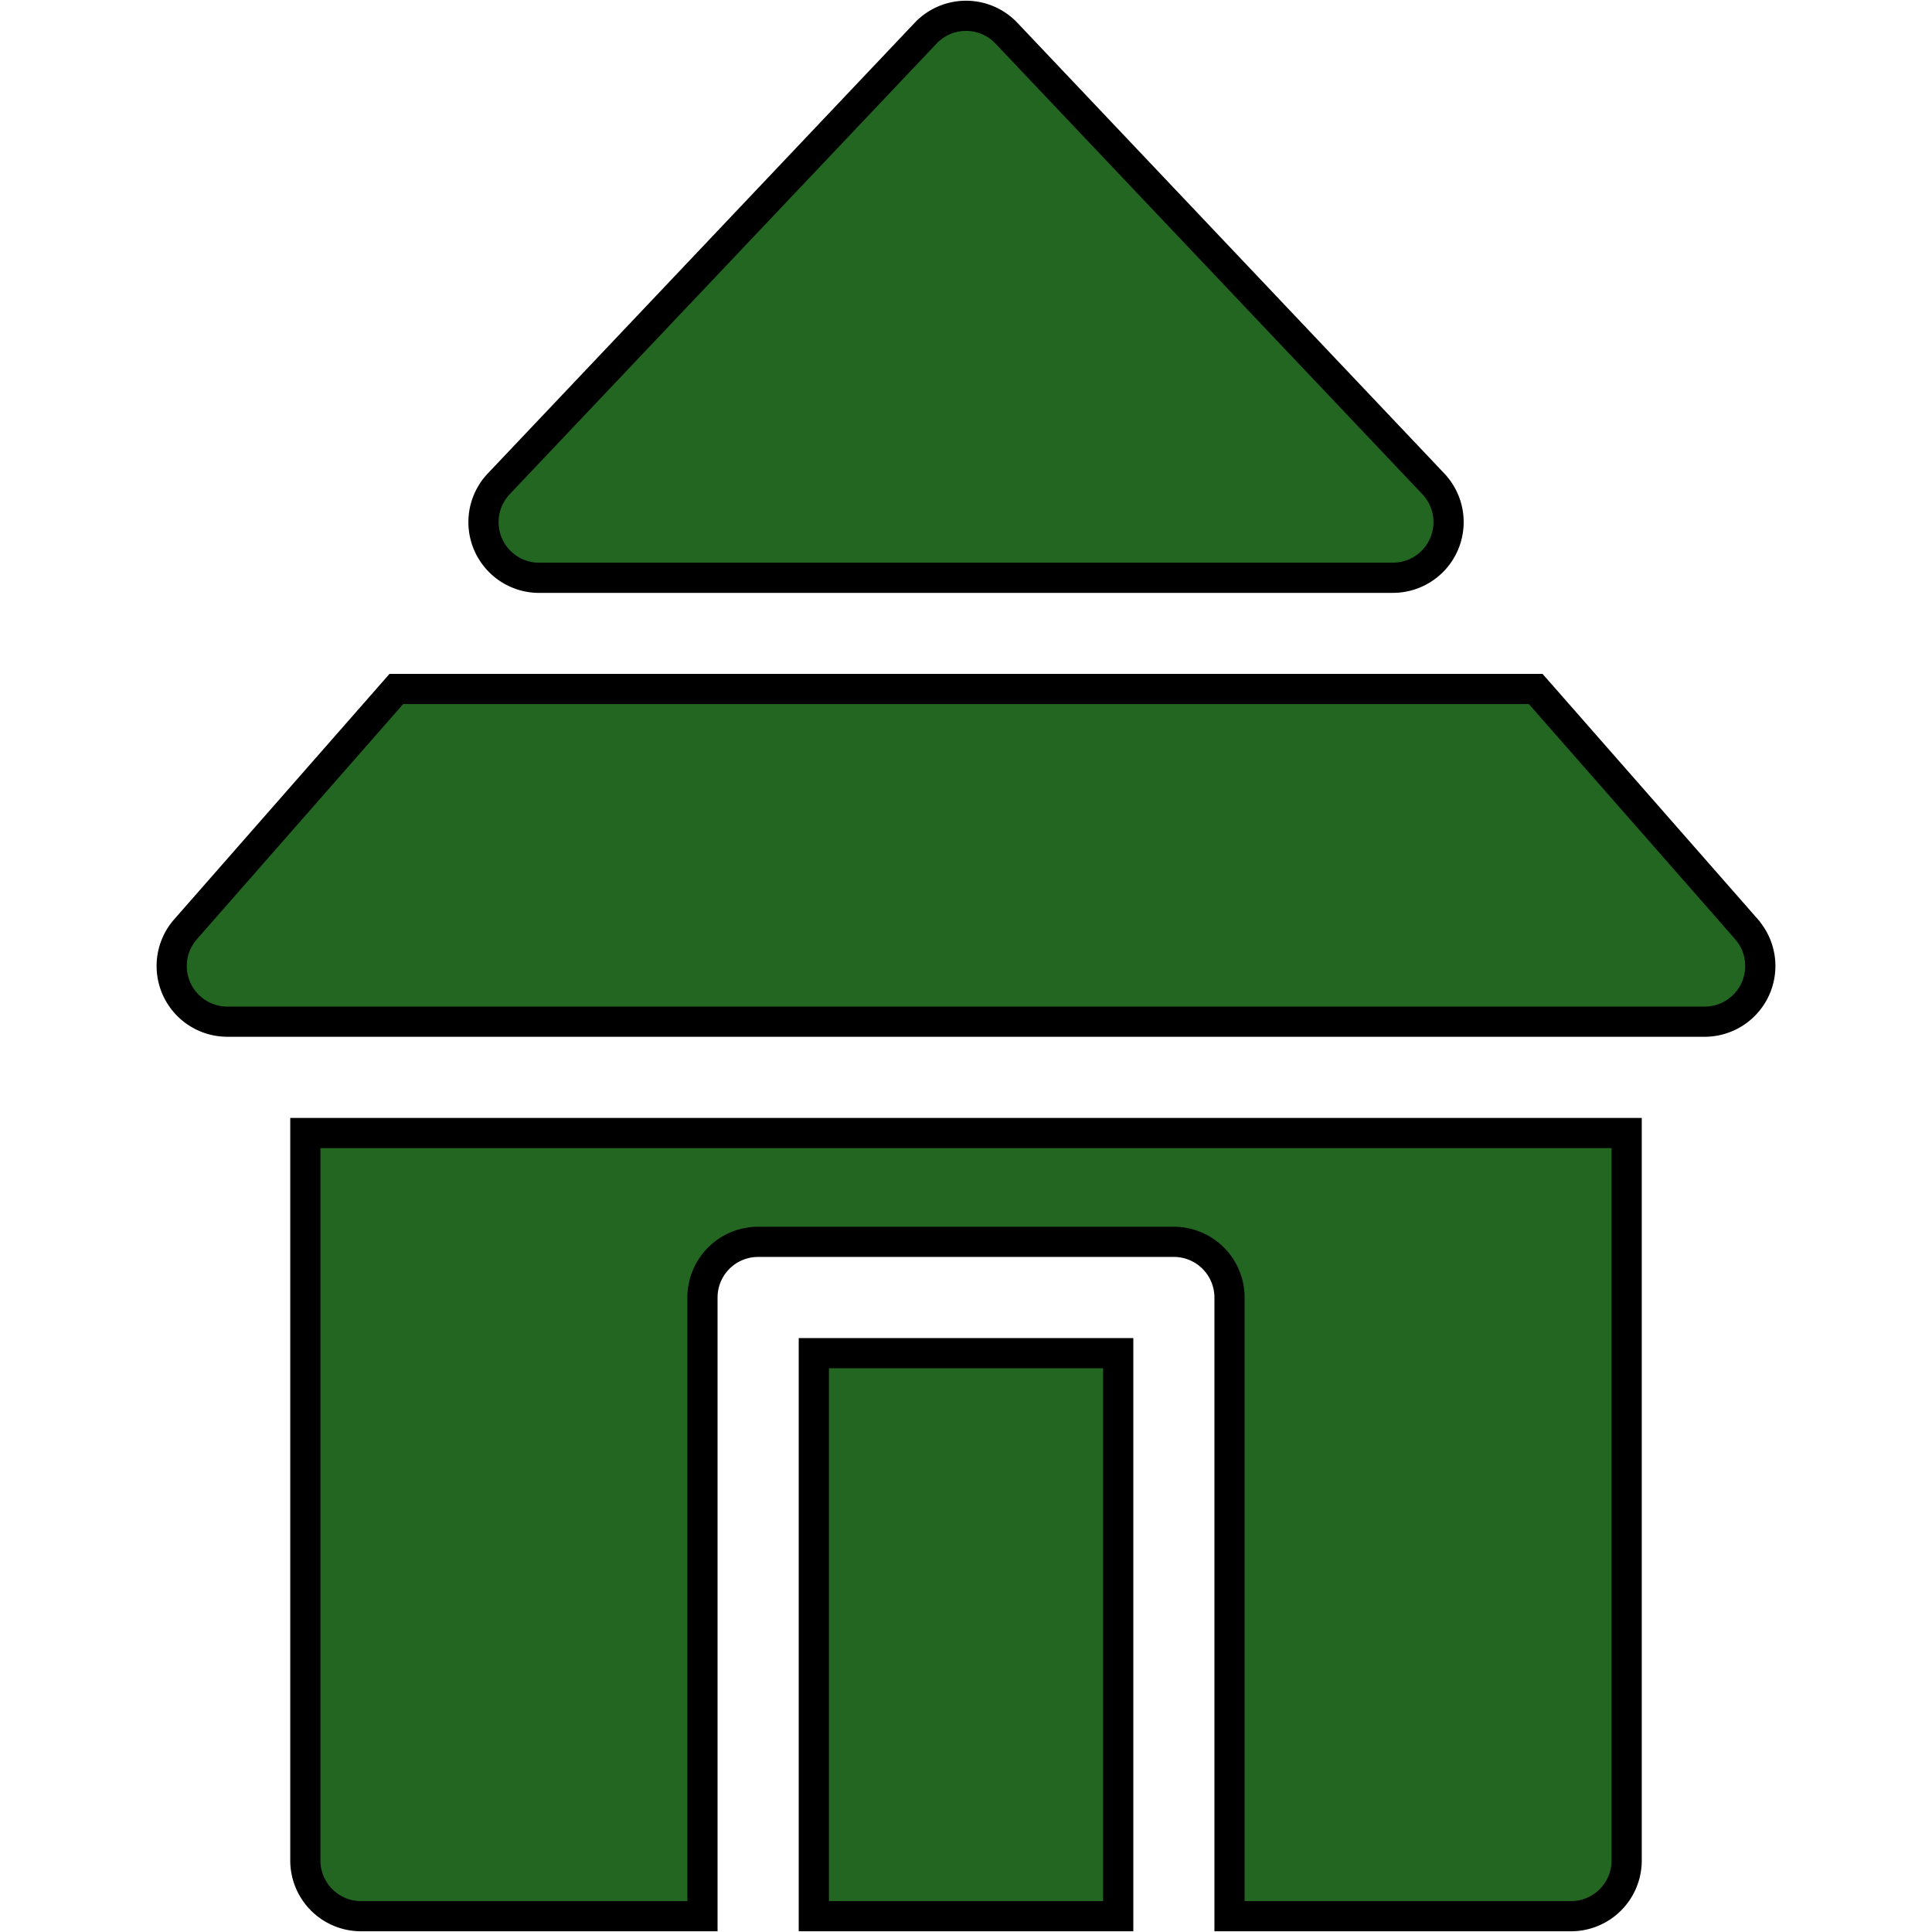 <svg width="256" height="256" xmlns="http://www.w3.org/2000/svg" fill="#226622" stroke="black" stroke-width="4">
    <path
        d="M40.46 246.527a7.377 7.377 0 0 0 7.377 7.378H93.08v-81.978a7.377 7.377 0 0 1 7.377-7.377h55.082a7.377 7.377 0 0 1 7.378 7.377v81.978h45.246a7.377 7.377 0 0 0 7.378-7.378v-96.395H40.46v96.395z"/>
    <path
        d="M107.835 179.305h40.335v74.6h-40.335v-74.6zM71.449 76.558h113.115a7.377 7.377 0 0 0 5.356-12.453L133.36 4.4a7.377 7.377 0 0 0-10.713 0L66.088 64.11a7.377 7.377 0 0 0 5.357 12.453l.004-.004zm159.977 46.57L203.488 91.29H52.52l-27.933 31.84a7.377 7.377 0 0 0 5.545 12.248h195.741a7.377 7.377 0 0 0 6.72-4.334 7.377 7.377 0 0 0-1.175-7.91l.008-.005z"/>
</svg>
